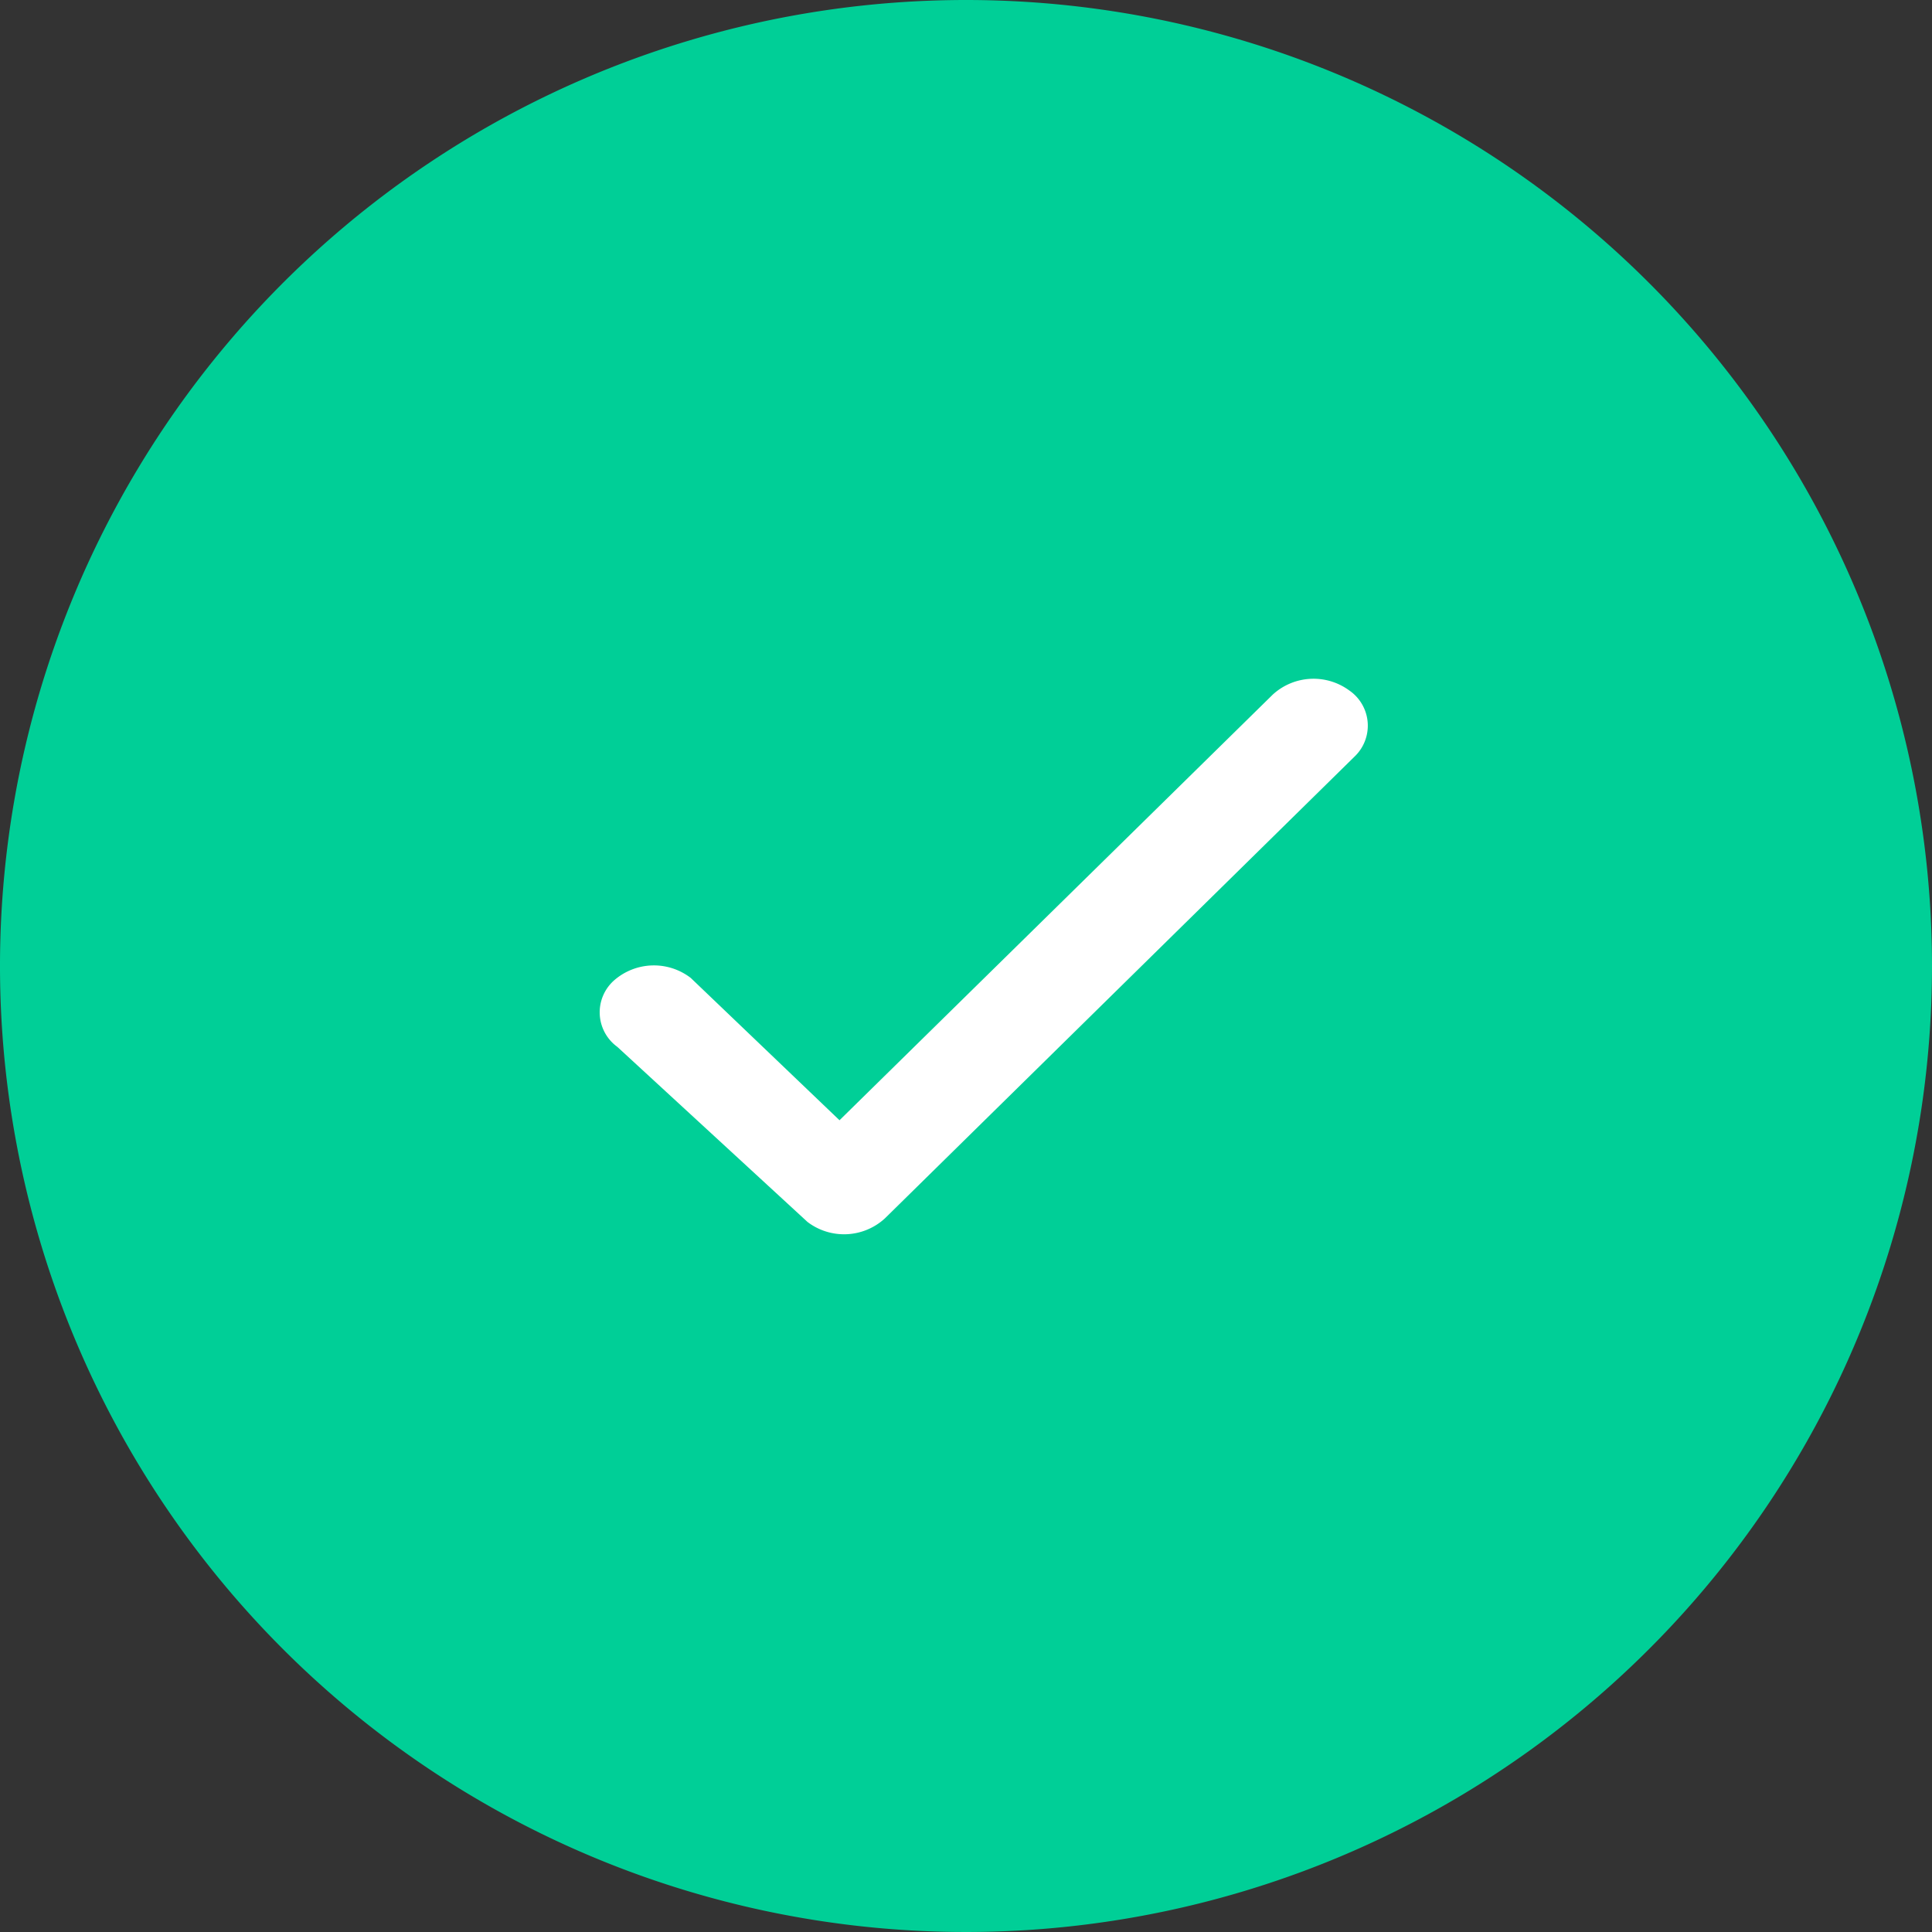 <svg xmlns="http://www.w3.org/2000/svg" width="40" height="40" viewBox="0 0 40 40"><rect x="0" y="0" width="40" height="40" fill="#333333" stroke="none"/><path d="M24.58,4.58a20,20,0,1,0,20,20A20,20,0,0,0,24.58,4.58Z" transform="translate(-4.58 -4.58)" fill="#00cf97"/><g transform="matrix(1, 0.017, -0.017, 1, 4.725, 4.158)"><path d="M0,0H31.581V31.58H0Z" transform="translate(0 0)" fill="none"/><path d="M1.981,11.323A1.25,1.25,0,0,1,.4,11.434a.884.884,0,0,1-.129-1.37L9.827.343a1.25,1.25,0,0,1,1.6-.1L15.425,3.8a.883.883,0,0,1,.093,1.372,1.251,1.251,0,0,1-1.588.081L10.8,2.359Z" transform="translate(23.776 21.174) rotate(180)" fill="#fff"/></g></svg>